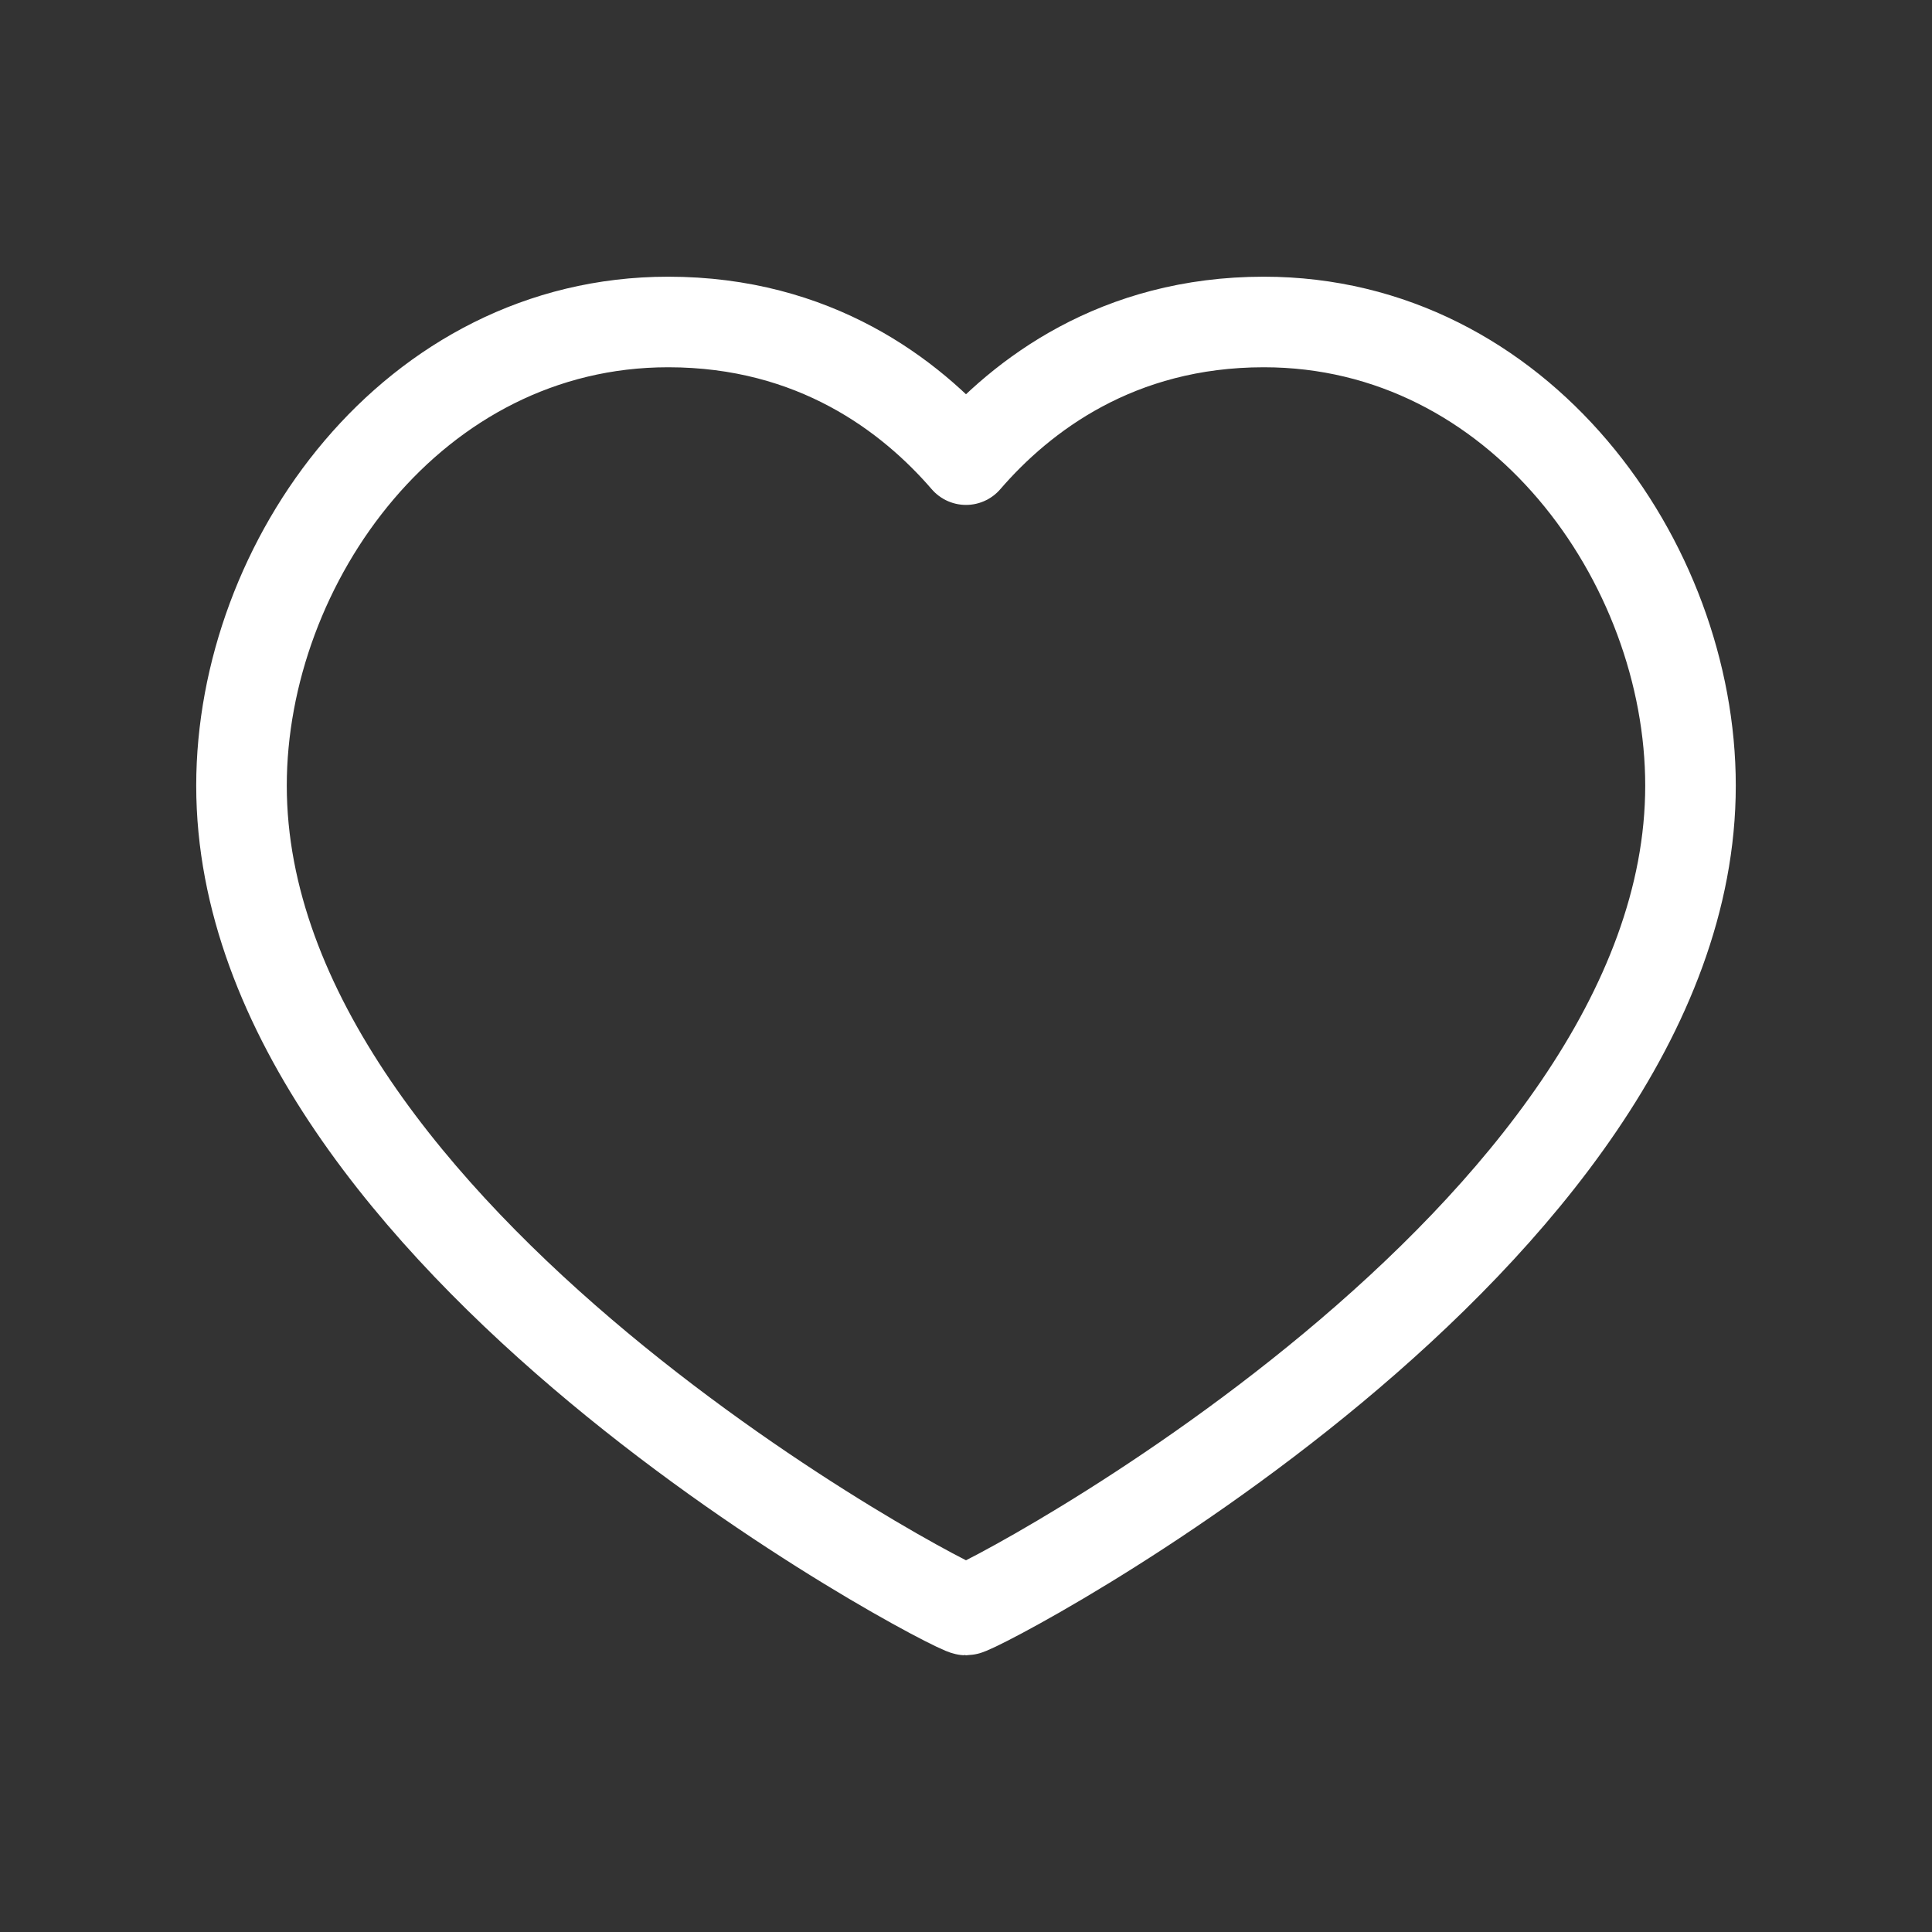 <svg width="32" height="32" viewBox="0 0 32 32" fill="none" xmlns="http://www.w3.org/2000/svg">
<rect x="0" y="0" width="32" height="32" fill="#333333" stroke="none"/>
<path fill-rule="evenodd" clip-rule="evenodd" d="M20.933 5.333C25.16 5.333 28 9.307 28 13.013C28 20.52 16.213 26.667 16 26.667C15.787 26.667 4 20.52 4 13.013C4 9.307 6.84 5.333 11.067 5.333C13.493 5.333 15.08 6.547 16 7.613C16.92 6.547 18.507 5.333 20.933 5.333Z" stroke="white" stroke-width="1.5" stroke-linecap="round" stroke-linejoin="round"/>
</svg>
